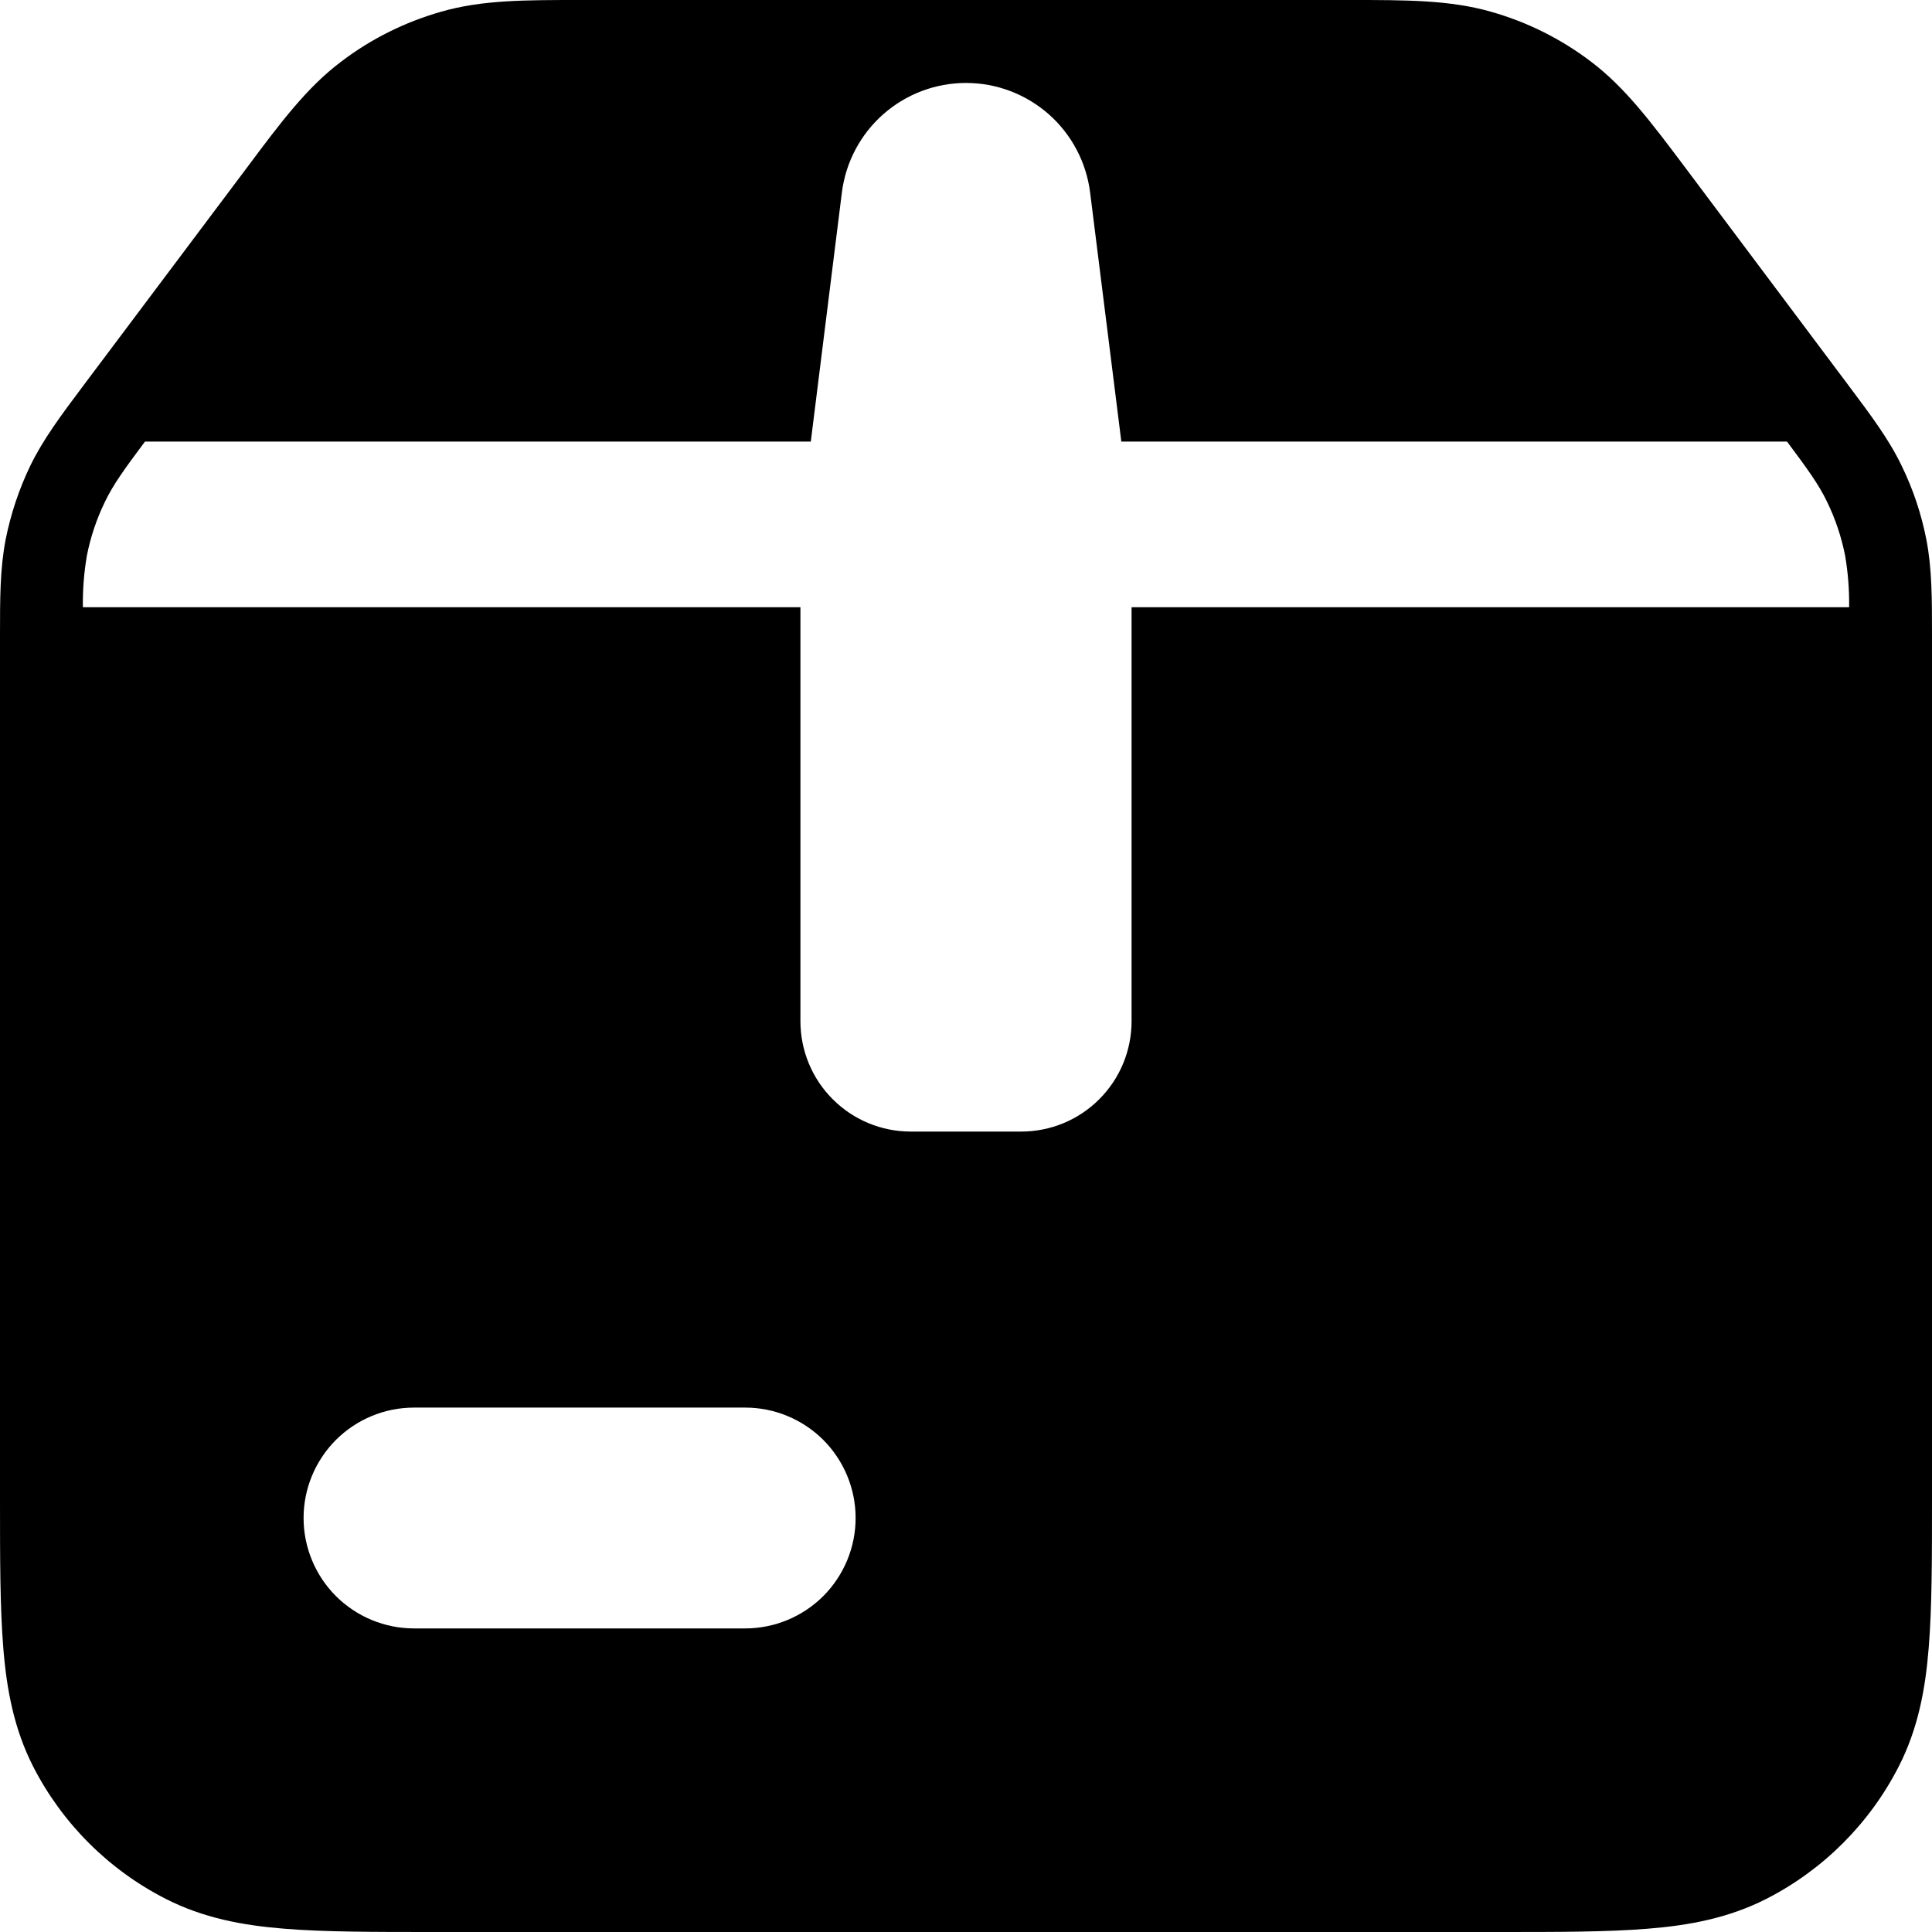 <svg width="30" height="30" viewBox="0 0 30 30" fill="none" xmlns="http://www.w3.org/2000/svg">
<path d="M6.849 0.182C7.486 -0.002 8.162 5.77245e-07 9.021 5.77245e-07H20.979C21.837 5.77245e-07 22.514 4.85352e-07 23.151 0.182C23.714 0.341 24.242 0.605 24.706 0.958C25.236 1.359 25.641 1.901 26.157 2.587L28.706 5.988C29.055 6.454 29.33 6.819 29.529 7.233C29.707 7.598 29.835 7.981 29.913 8.381C30 8.832 30 9.29 30 9.873V23.282C30 24.197 30 24.962 29.949 25.586C29.897 26.237 29.781 26.847 29.486 27.425C29.034 28.312 28.314 29.033 27.427 29.486C26.847 29.781 26.237 29.897 25.586 29.949C24.962 30 24.197 30 23.282 30H6.72C5.803 30 5.04 30 4.414 29.949C3.763 29.897 3.153 29.781 2.575 29.486C1.688 29.035 0.967 28.314 0.514 27.429C0.219 26.849 0.103 26.239 0.051 25.587C-4.78966e-08 24.963 0 24.199 0 23.283V9.871C0 9.29 2.04359e-07 8.832 0.087 8.381C0.166 7.984 0.294 7.598 0.47 7.233C0.67 6.821 0.945 6.454 1.294 5.988L3.845 2.589C4.359 1.901 4.764 1.359 5.294 0.96C5.758 0.605 6.286 0.343 6.849 0.182ZM12.429 15.857C12.429 16.312 12.609 16.748 12.931 17.069C13.252 17.391 13.688 17.571 14.143 17.571H15.857C16.312 17.571 16.748 17.391 17.069 17.069C17.391 16.748 17.571 16.312 17.571 15.857V9.429H28.713C28.717 9.16 28.696 8.892 28.651 8.628C28.594 8.339 28.5 8.058 28.371 7.793C28.245 7.529 28.07 7.286 27.749 6.857H17.412L16.927 2.986C16.867 2.517 16.639 2.086 16.284 1.773C15.929 1.461 15.473 1.288 15 1.288C14.527 1.288 14.071 1.461 13.716 1.773C13.361 2.086 13.133 2.517 13.073 2.986L12.59 6.857H2.251C1.93 7.286 1.755 7.529 1.629 7.793C1.5 8.058 1.406 8.339 1.349 8.628C1.304 8.892 1.283 9.16 1.287 9.429H12.429V15.857ZM4.714 23.571C4.714 24.026 4.895 24.462 5.216 24.784C5.538 25.105 5.974 25.286 6.429 25.286H11.571C12.026 25.286 12.462 25.105 12.784 24.784C13.105 24.462 13.286 24.026 13.286 23.571C13.286 23.117 13.105 22.681 12.784 22.359C12.462 22.038 12.026 21.857 11.571 21.857H6.429C5.974 21.857 5.538 22.038 5.216 22.359C4.895 22.681 4.714 23.117 4.714 23.571Z" fill="black"/>
</svg>
